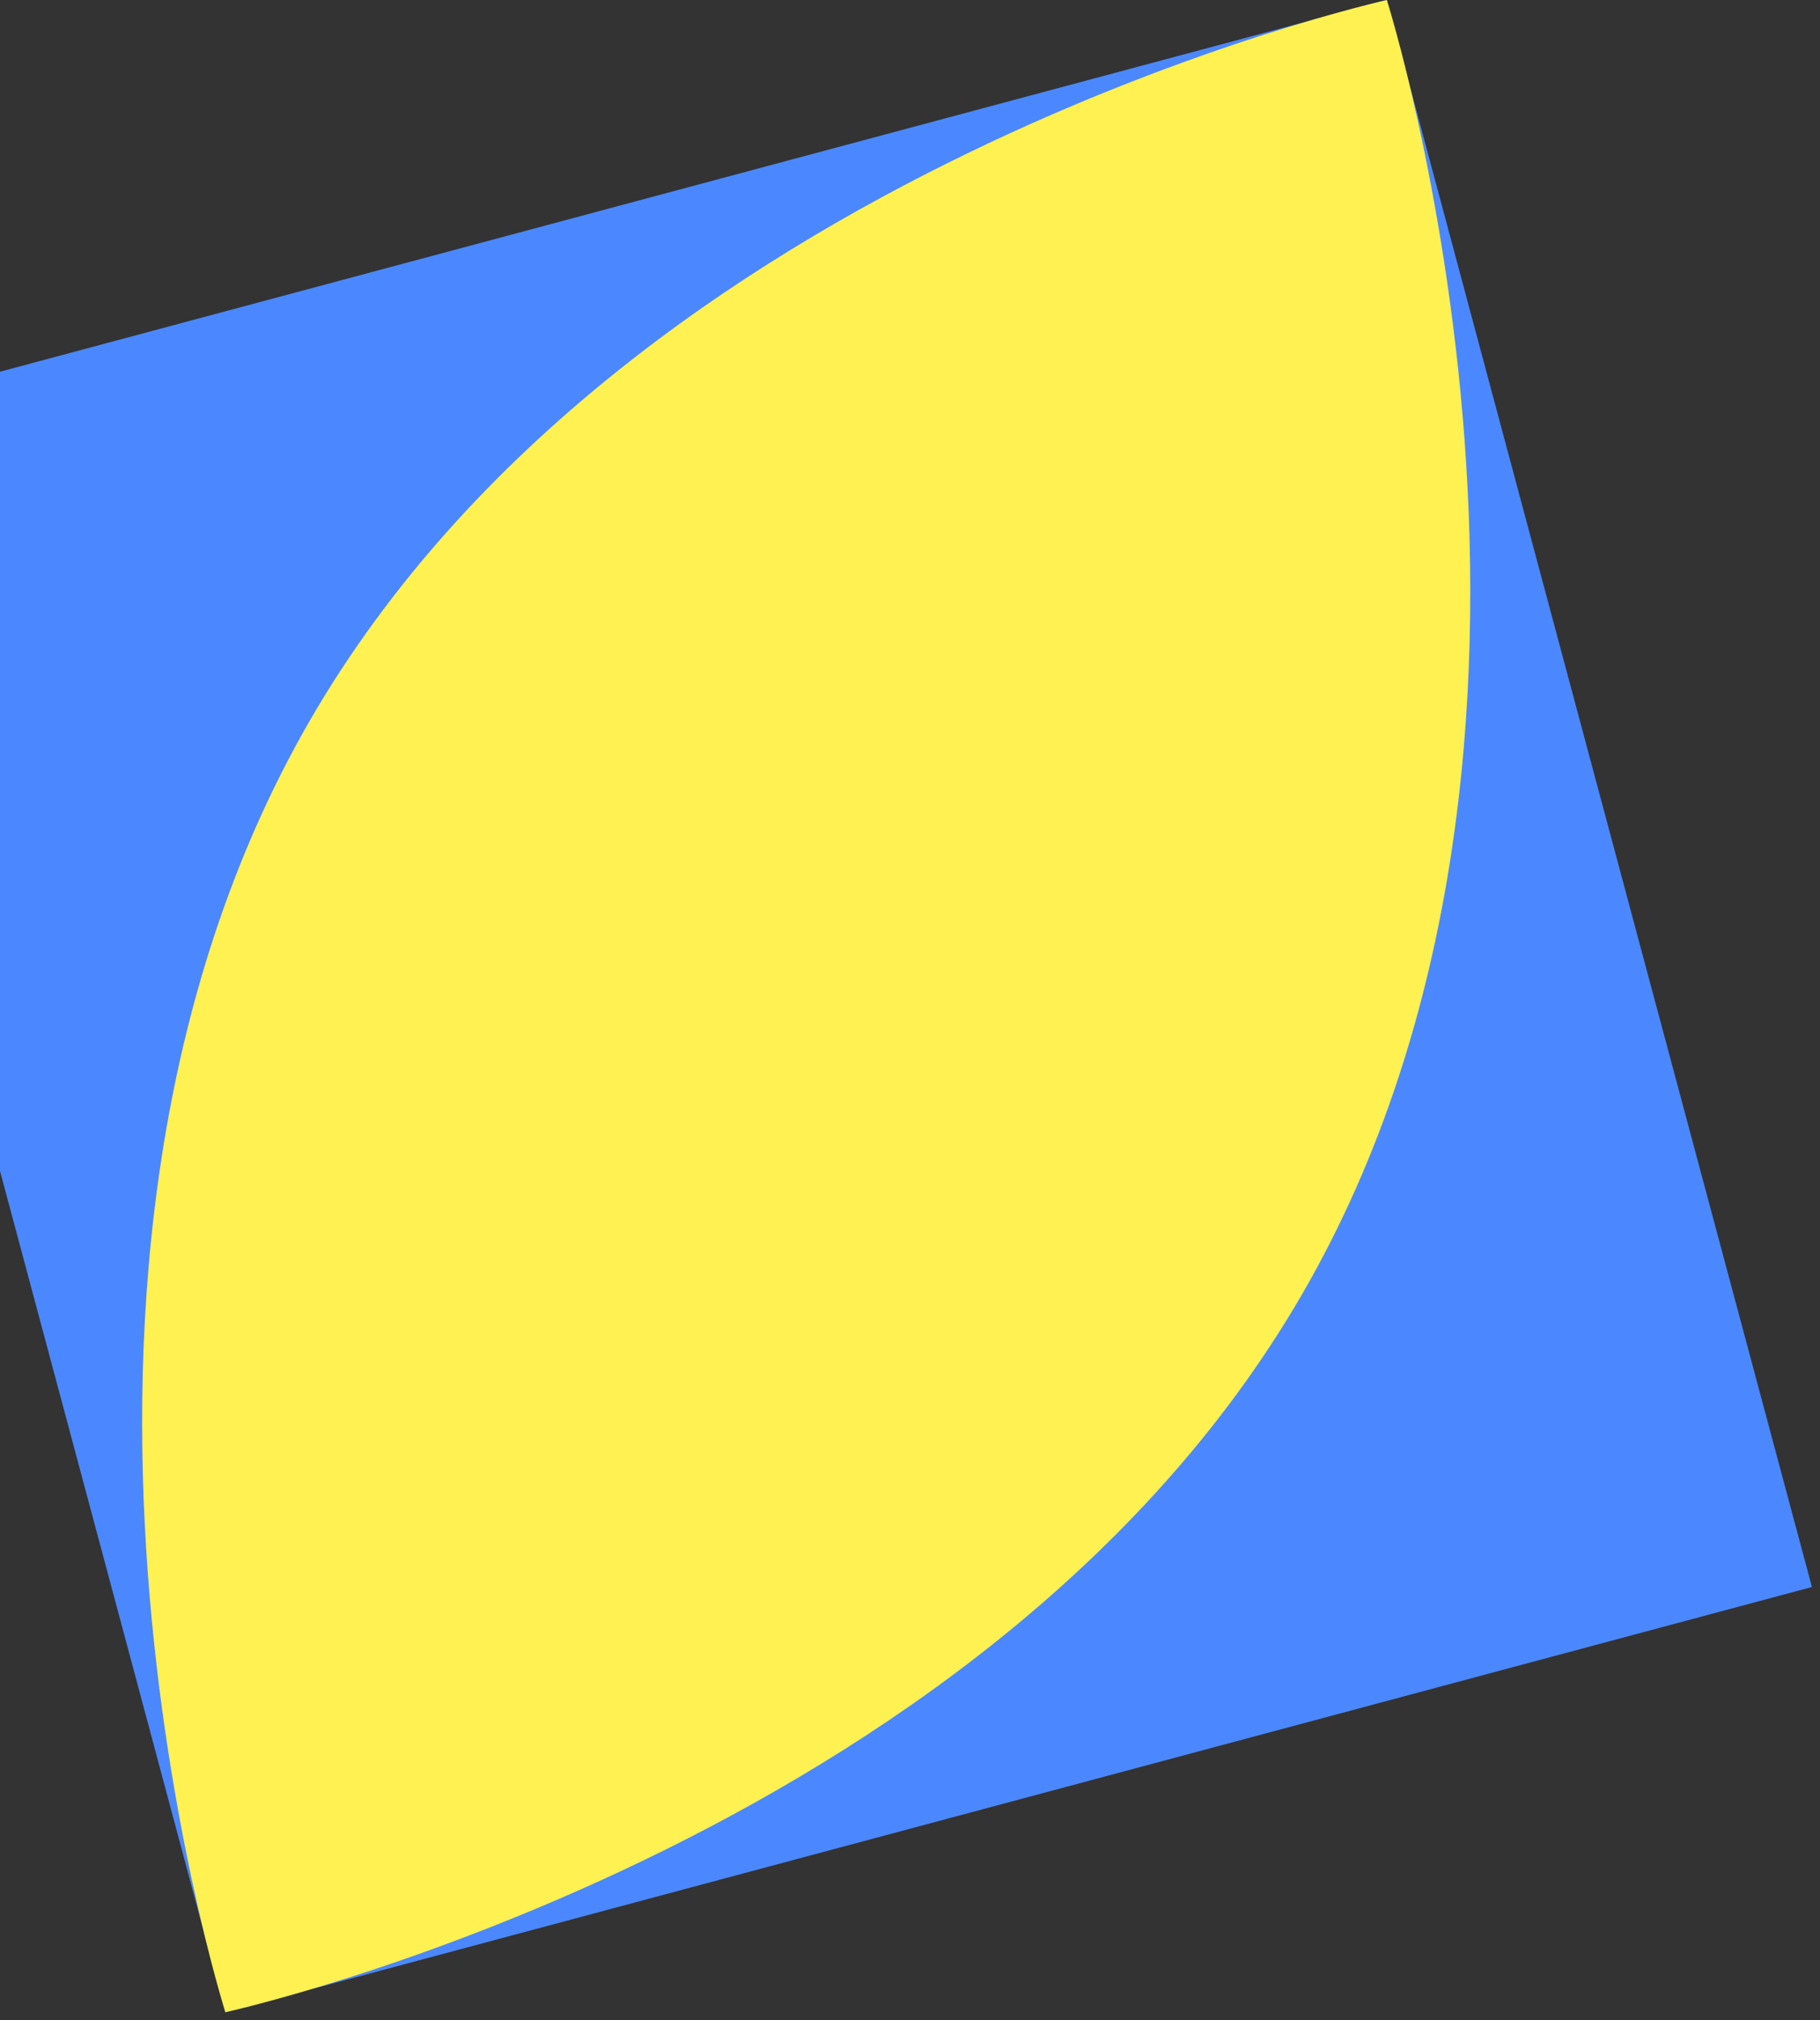 <svg width="164" height="182" viewBox="0 0 164 182" fill="none" xmlns="http://www.w3.org/2000/svg">
<rect x="0" y="0" width="164" height="182" fill="#333333" stroke="none"/>
<path d="M124.965 0.001L-18 38.309L20.307 181.274L163.272 142.966L124.965 0.001Z" fill="#4B88FF"/>
<path d="M117.383 116.506C88.603 166.298 20.308 181.275 20.308 181.275C20.308 181.275 -0.855 114.699 27.924 64.907C56.703 15.115 124.967 0.001 124.967 0.001C124.967 0.001 146.162 66.714 117.383 116.506Z" fill="#FEF151"/>
</svg>
